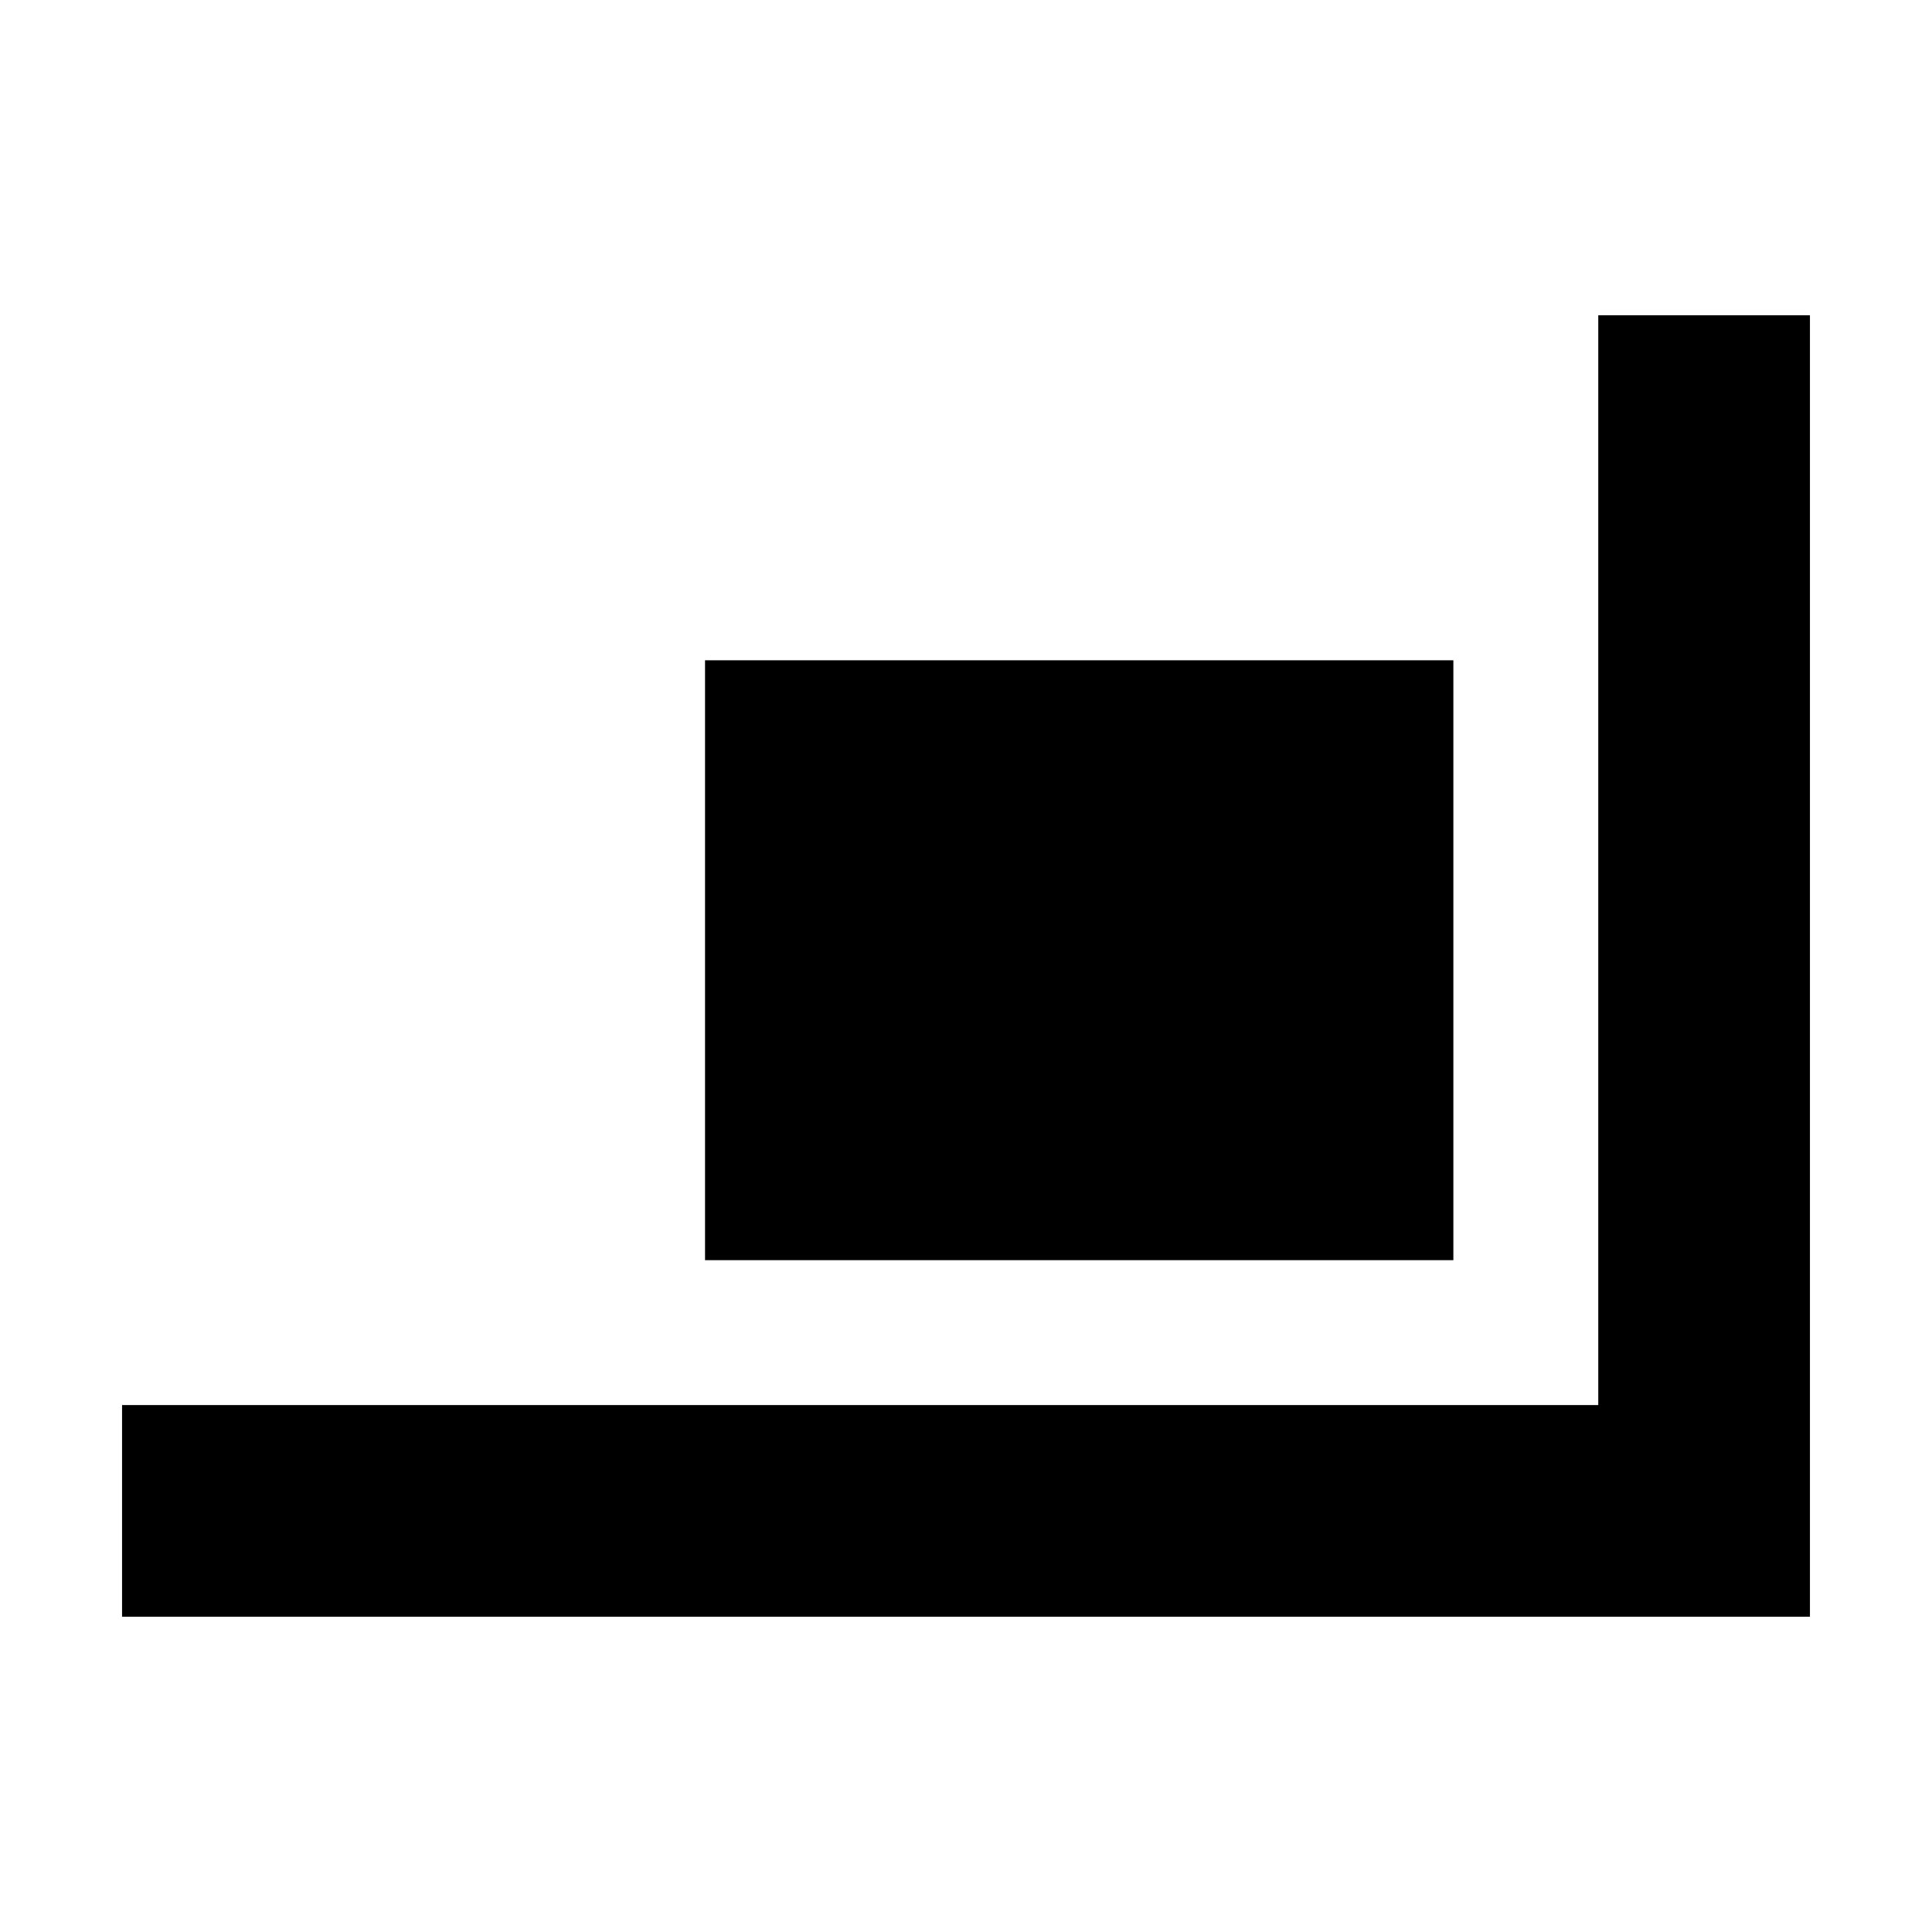 <svg xmlns="http://www.w3.org/2000/svg" height="20" viewBox="0 -960 960 960" width="20"><path d="M350.33-333.83v-298.08h371.84v298.08H350.33ZM60.65-156.65v-105.18h733.52v-541.52h105.18v646.7H60.65Z"/></svg>